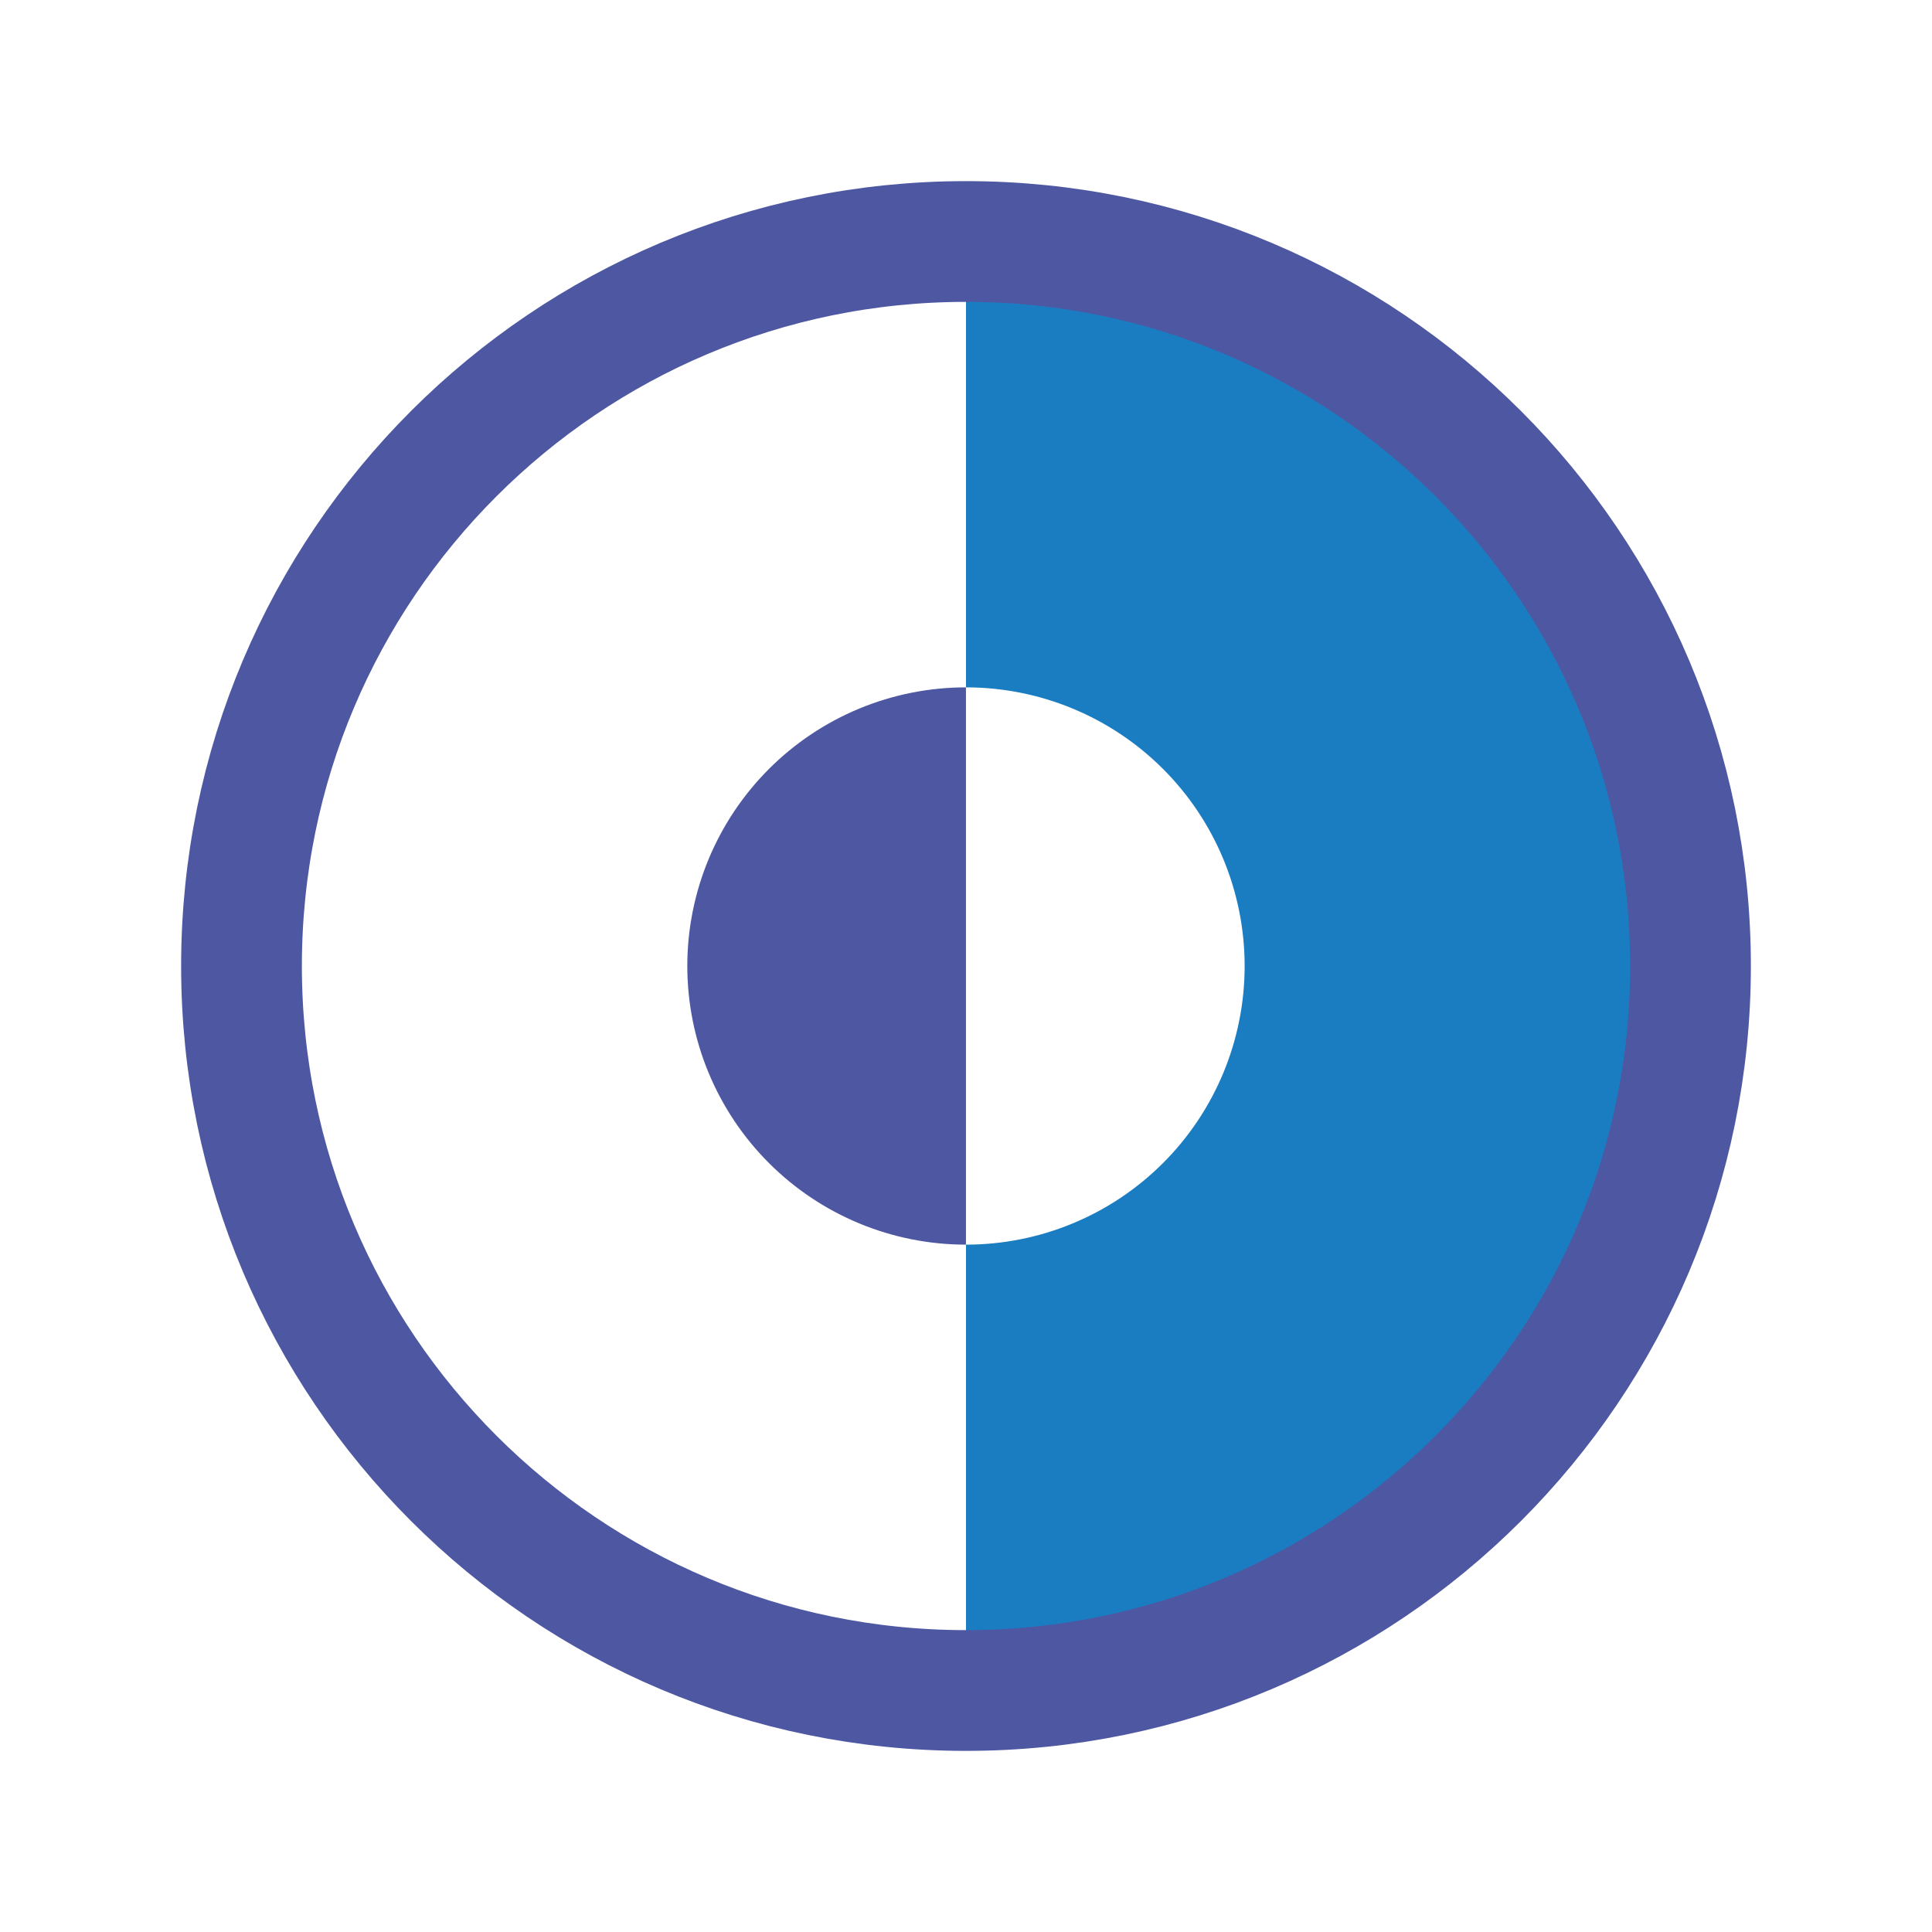 <svg width="80" height="80" viewBox="0 0 80 80" fill="none" xmlns="http://www.w3.org/2000/svg">
<path d="M40 10V28.462C43.06 28.462 45.995 29.677 48.159 31.841C50.323 34.005 51.538 36.94 51.538 40C51.538 43.06 50.323 45.995 48.159 48.159C45.995 50.323 43.06 51.538 40 51.538V70C56.569 70 70 56.569 70 40C70 23.431 56.569 10 40 10Z" fill="#1B7DC1"/>
<path d="M40 70C56.569 70 70 56.569 70 40C70 23.431 56.569 10 40 10C23.431 10 10 23.431 10 40C10 56.569 23.431 70 40 70Z" stroke="#4D57A2" stroke-width="5" stroke-miterlimit="10"/>
<path d="M39.998 28.462V51.538C36.938 51.538 34.003 50.323 31.84 48.159C29.676 45.995 28.46 43.06 28.46 40C28.46 36.94 29.676 34.005 31.84 31.841C34.003 29.677 36.938 28.462 39.998 28.462Z" fill="#4D57A2"/>
</svg>

